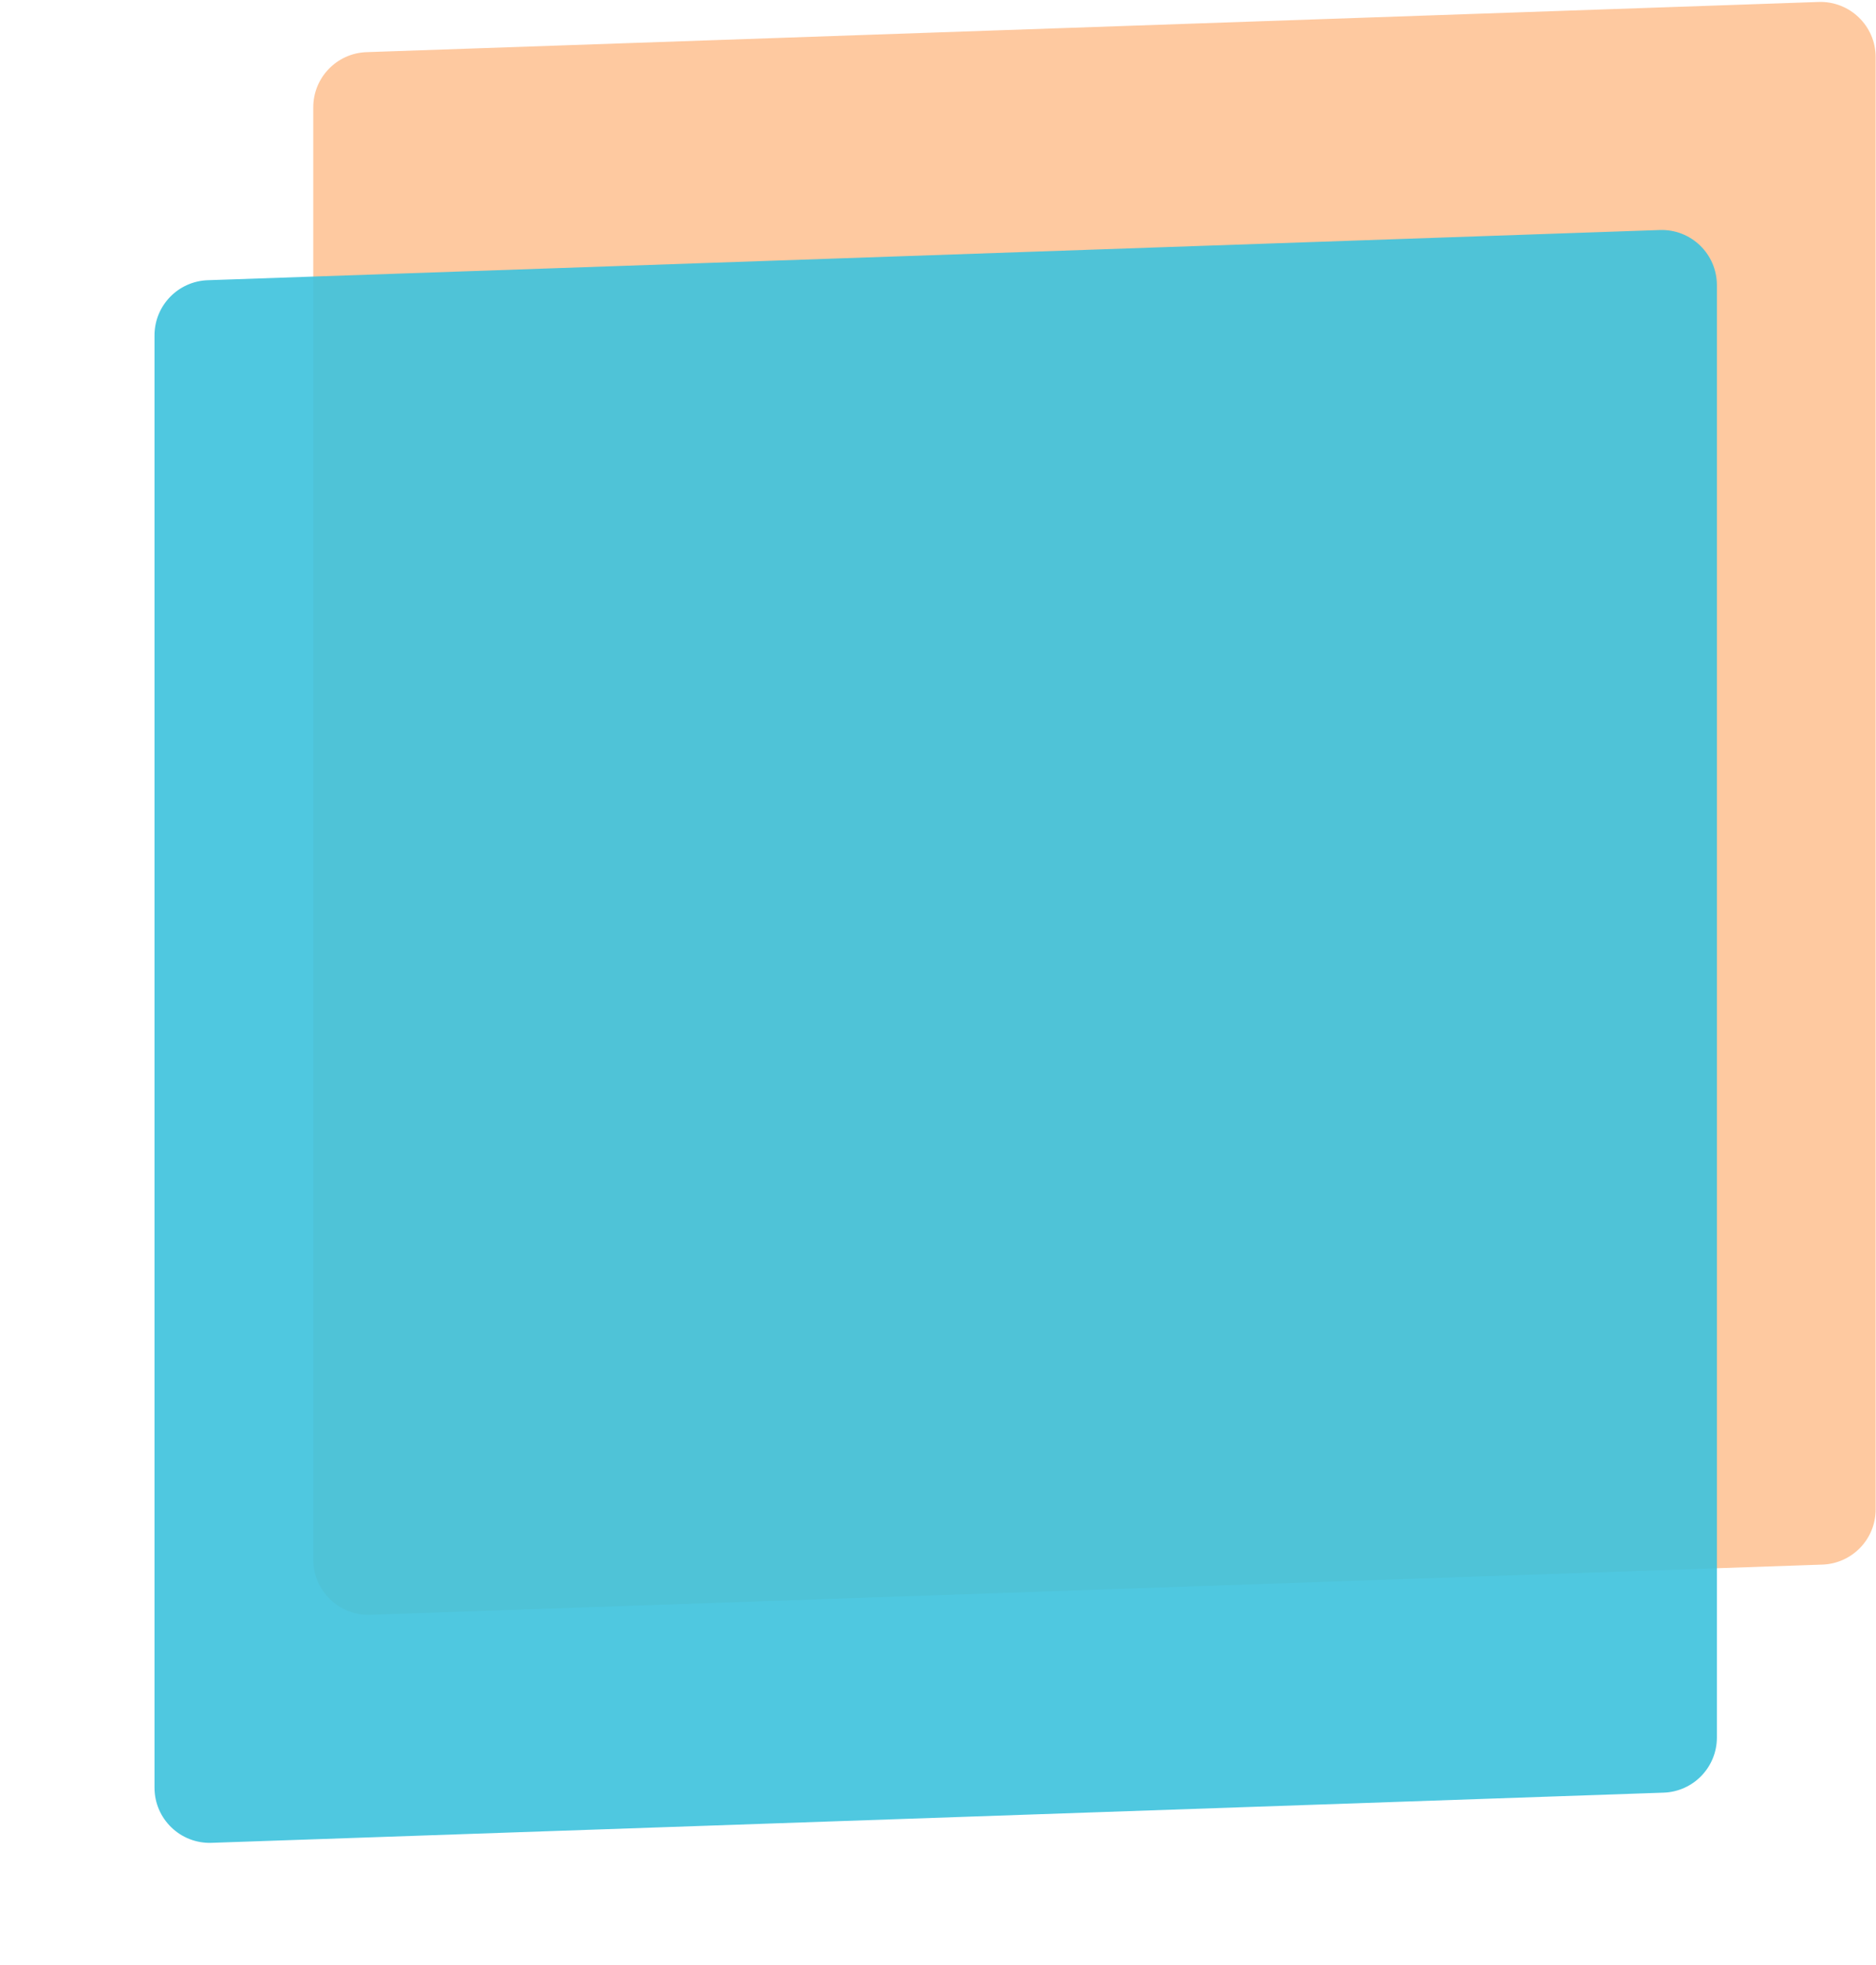 <svg width="340" height="356" viewBox="0 0 340 356" fill="none" xmlns="http://www.w3.org/2000/svg">
<path opacity="0.8" d="M339.938 10.351C339.938 4.693 335.247 0.162 329.592 0.357L66.429 9.45C61.044 9.637 56.775 14.056 56.775 19.445V282.596C56.775 288.254 61.465 292.785 67.12 292.59L330.283 283.497C335.668 283.31 339.938 278.891 339.938 273.503V10.351Z" fill="#FDBC88"/>
<g opacity="0.9" filter="url(#filter0_dd_476_21314)">
<path d="M311.164 35.674C311.164 30.015 306.474 25.484 300.819 25.68L37.656 34.773C32.271 34.959 28.001 39.378 28.001 44.767V307.918C28.001 313.576 32.692 318.107 38.346 317.912L301.509 308.819C306.895 308.633 311.164 304.213 311.164 298.825V35.674Z" fill="#3CC2DD"/>
</g>
<defs>
<filter id="filter0_dd_476_21314" x="0.001" y="7.674" width="339.163" height="348.244" filterUnits="userSpaceOnUse" color-interpolation-filters="sRGB">
<feFlood flood-opacity="0" result="BackgroundImageFix"/>
<feColorMatrix in="SourceAlpha" type="matrix" values="0 0 0 0 0 0 0 0 0 0 0 0 0 0 0 0 0 0 127 0" result="hardAlpha"/>
<feMorphology radius="4" operator="erode" in="SourceAlpha" result="effect1_dropShadow_476_21314"/>
<feOffset dy="10"/>
<feGaussianBlur stdDeviation="16"/>
<feColorMatrix type="matrix" values="0 0 0 0 0.094 0 0 0 0 0.153 0 0 0 0 0.294 0 0 0 0.1 0"/>
<feBlend mode="normal" in2="BackgroundImageFix" result="effect1_dropShadow_476_21314"/>
<feColorMatrix in="SourceAlpha" type="matrix" values="0 0 0 0 0 0 0 0 0 0 0 0 0 0 0 0 0 0 127 0" result="hardAlpha"/>
<feMorphology radius="6" operator="erode" in="SourceAlpha" result="effect2_dropShadow_476_21314"/>
<feOffset dy="6"/>
<feGaussianBlur stdDeviation="7"/>
<feColorMatrix type="matrix" values="0 0 0 0 0.094 0 0 0 0 0.153 0 0 0 0 0.294 0 0 0 0.12 0"/>
<feBlend mode="normal" in2="effect1_dropShadow_476_21314" result="effect2_dropShadow_476_21314"/>
<feBlend mode="normal" in="SourceGraphic" in2="effect2_dropShadow_476_21314" result="shape"/>
</filter>
</defs>
</svg>
